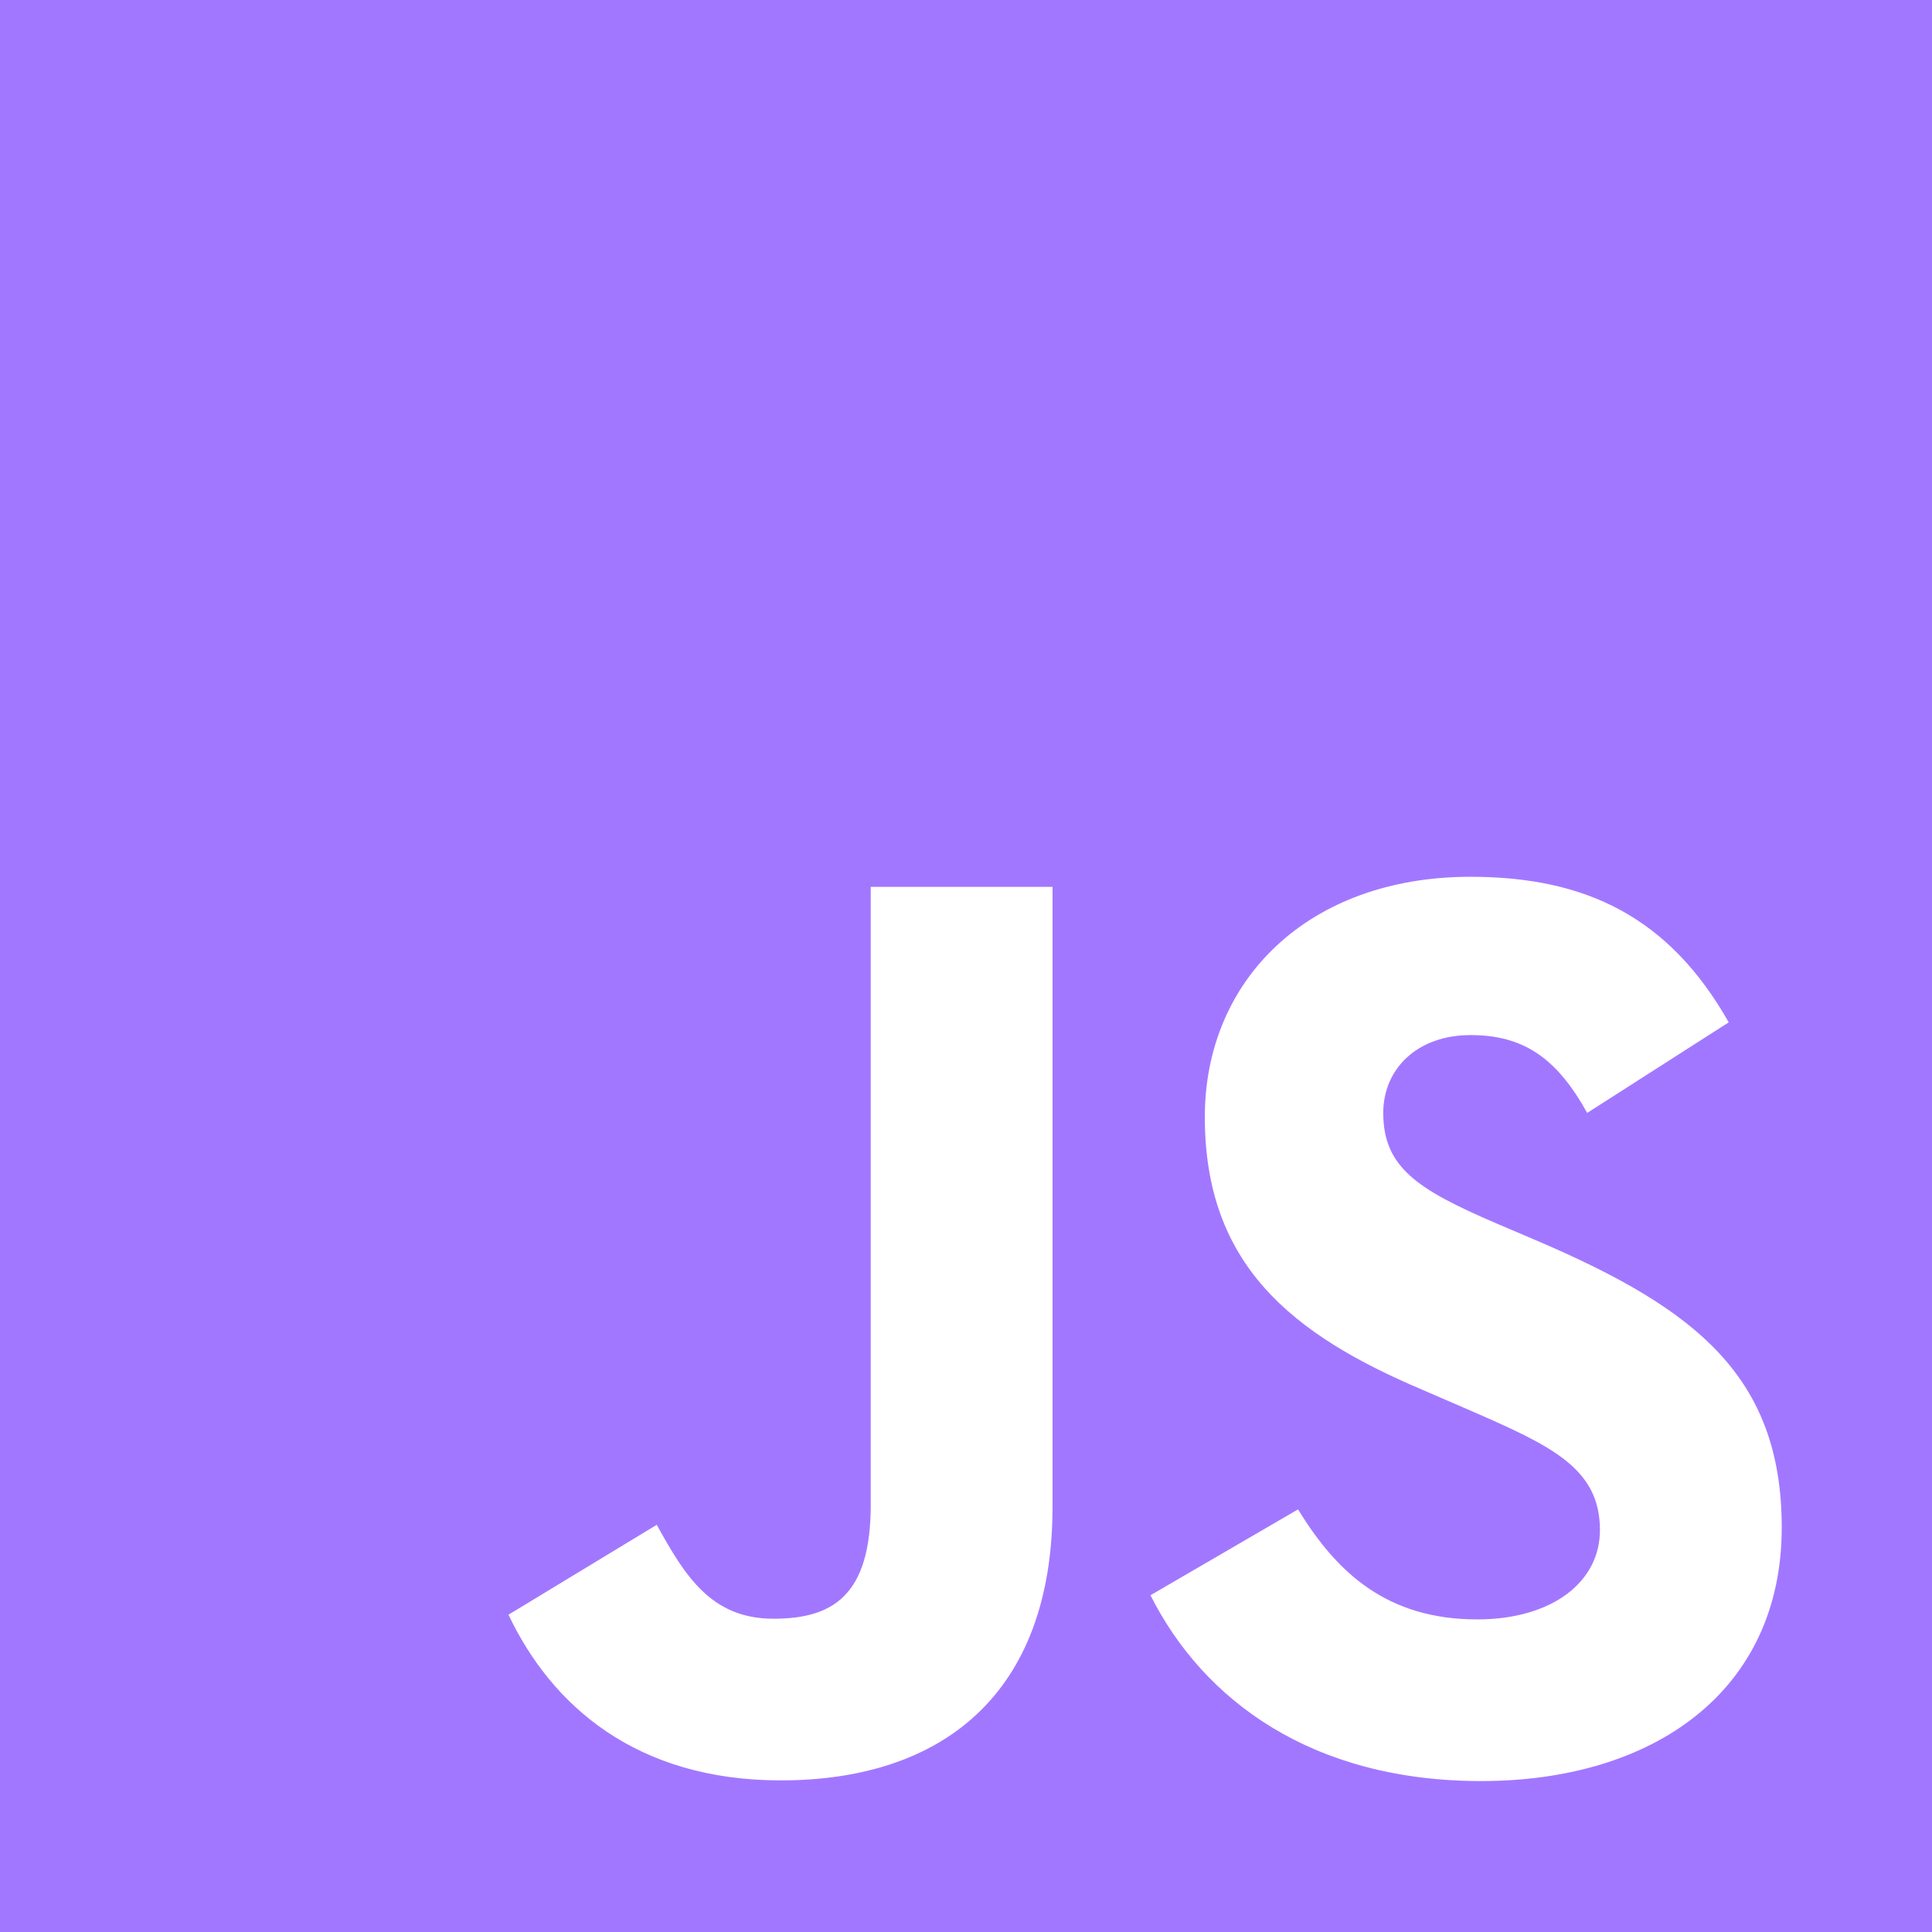 <svg version="1.2" xmlns="http://www.w3.org/2000/svg" viewBox="0 0 288 288" width="80" height="80">
	<title>js (1)-svg</title>
	<style>
		.s0 { fill: #a277ff } 
	</style>
	<g id="SvgjsG1018">
		<g id="Layer">
			<path id="Layer" fill-rule="evenodd" class="s0" d="m0 0h288v288h-288zm220.2 241.4c-13.4 0-20.9-6.9-26.7-16.4l-22 12.8c7.9 15.7 24.1 27.7 49.3 27.7c25.7 0 44.8-13.4 44.8-37.8c0-22.6-13-32.6-35.9-42.5l-6.8-2.9c-11.6-5-16.7-8.3-16.7-16.4c0-6.6 5.1-11.6 13-11.6c7.8 0 12.8 3.3 17.4 11.6l21.1-13.5c-8.9-15.7-21.3-21.7-38.5-21.7c-24.2 0-39.6 15.4-39.6 35.8c0 22 12.9 32.4 32.5 40.7l6.7 2.9c12.4 5.4 19.7 8.7 19.7 18c0 7.7-7.1 13.3-18.3 13.3zm-104.9-0.1q0 0 0 0q0 0 0 0zm-17.4-14l-22.1 13.4c6.4 13.5 19 24.7 40.6 24.7c24 0 40.5-12.8 40.5-40.8v-92.4h-27.1v92.1c0 13.5-5.6 17-14.5 17c-9.3 0-13.2-6.4-17.4-14zm17.4 14q0 0 0 0z" />
		</g>
	</g>
</svg>